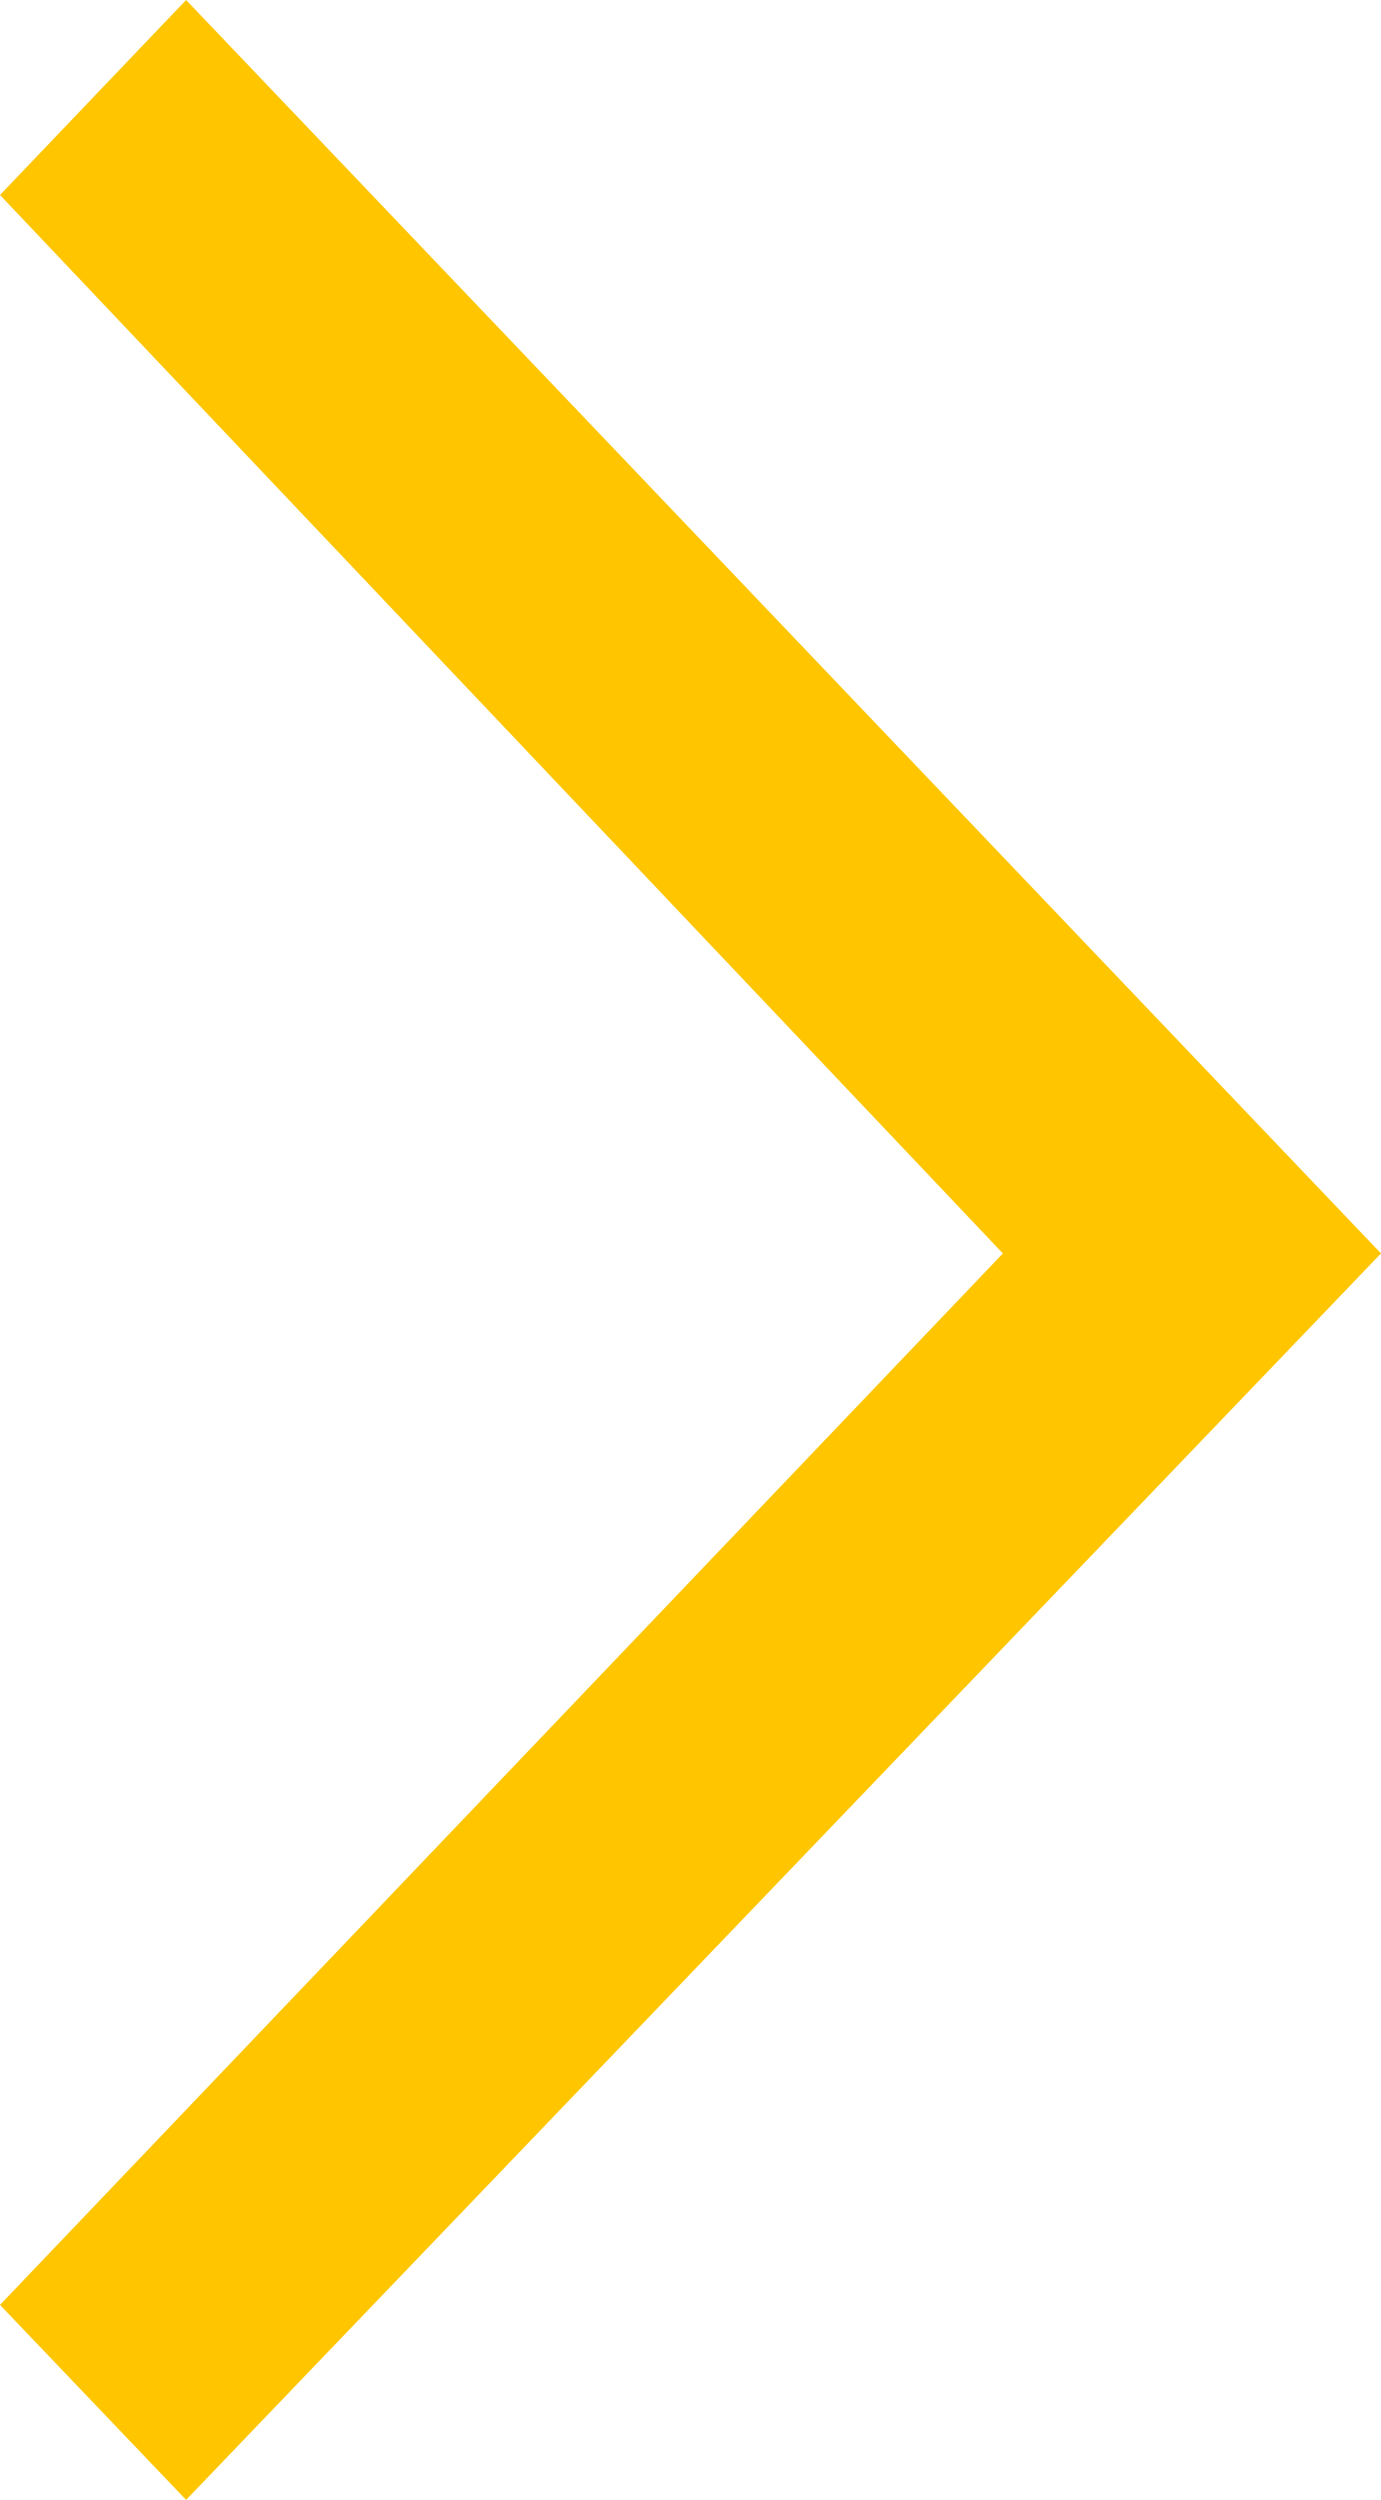 <svg xmlns="http://www.w3.org/2000/svg" width="21" height="38" viewBox="0 0 21 38">
<defs>
    <style>
      .cls-1 {
        fill: #ffc600;
        fill-rule: evenodd;
      }
    </style>
  </defs>
  <path id="Shape_98_copy" data-name="Shape 98 copy" class="cls-1" d="M1648,548.036l15.25-15.983L1648,515.964l2.83-2.964L1669,532.053,1650.83,551Z" transform="translate(-1648 -513)"/>
</svg>
